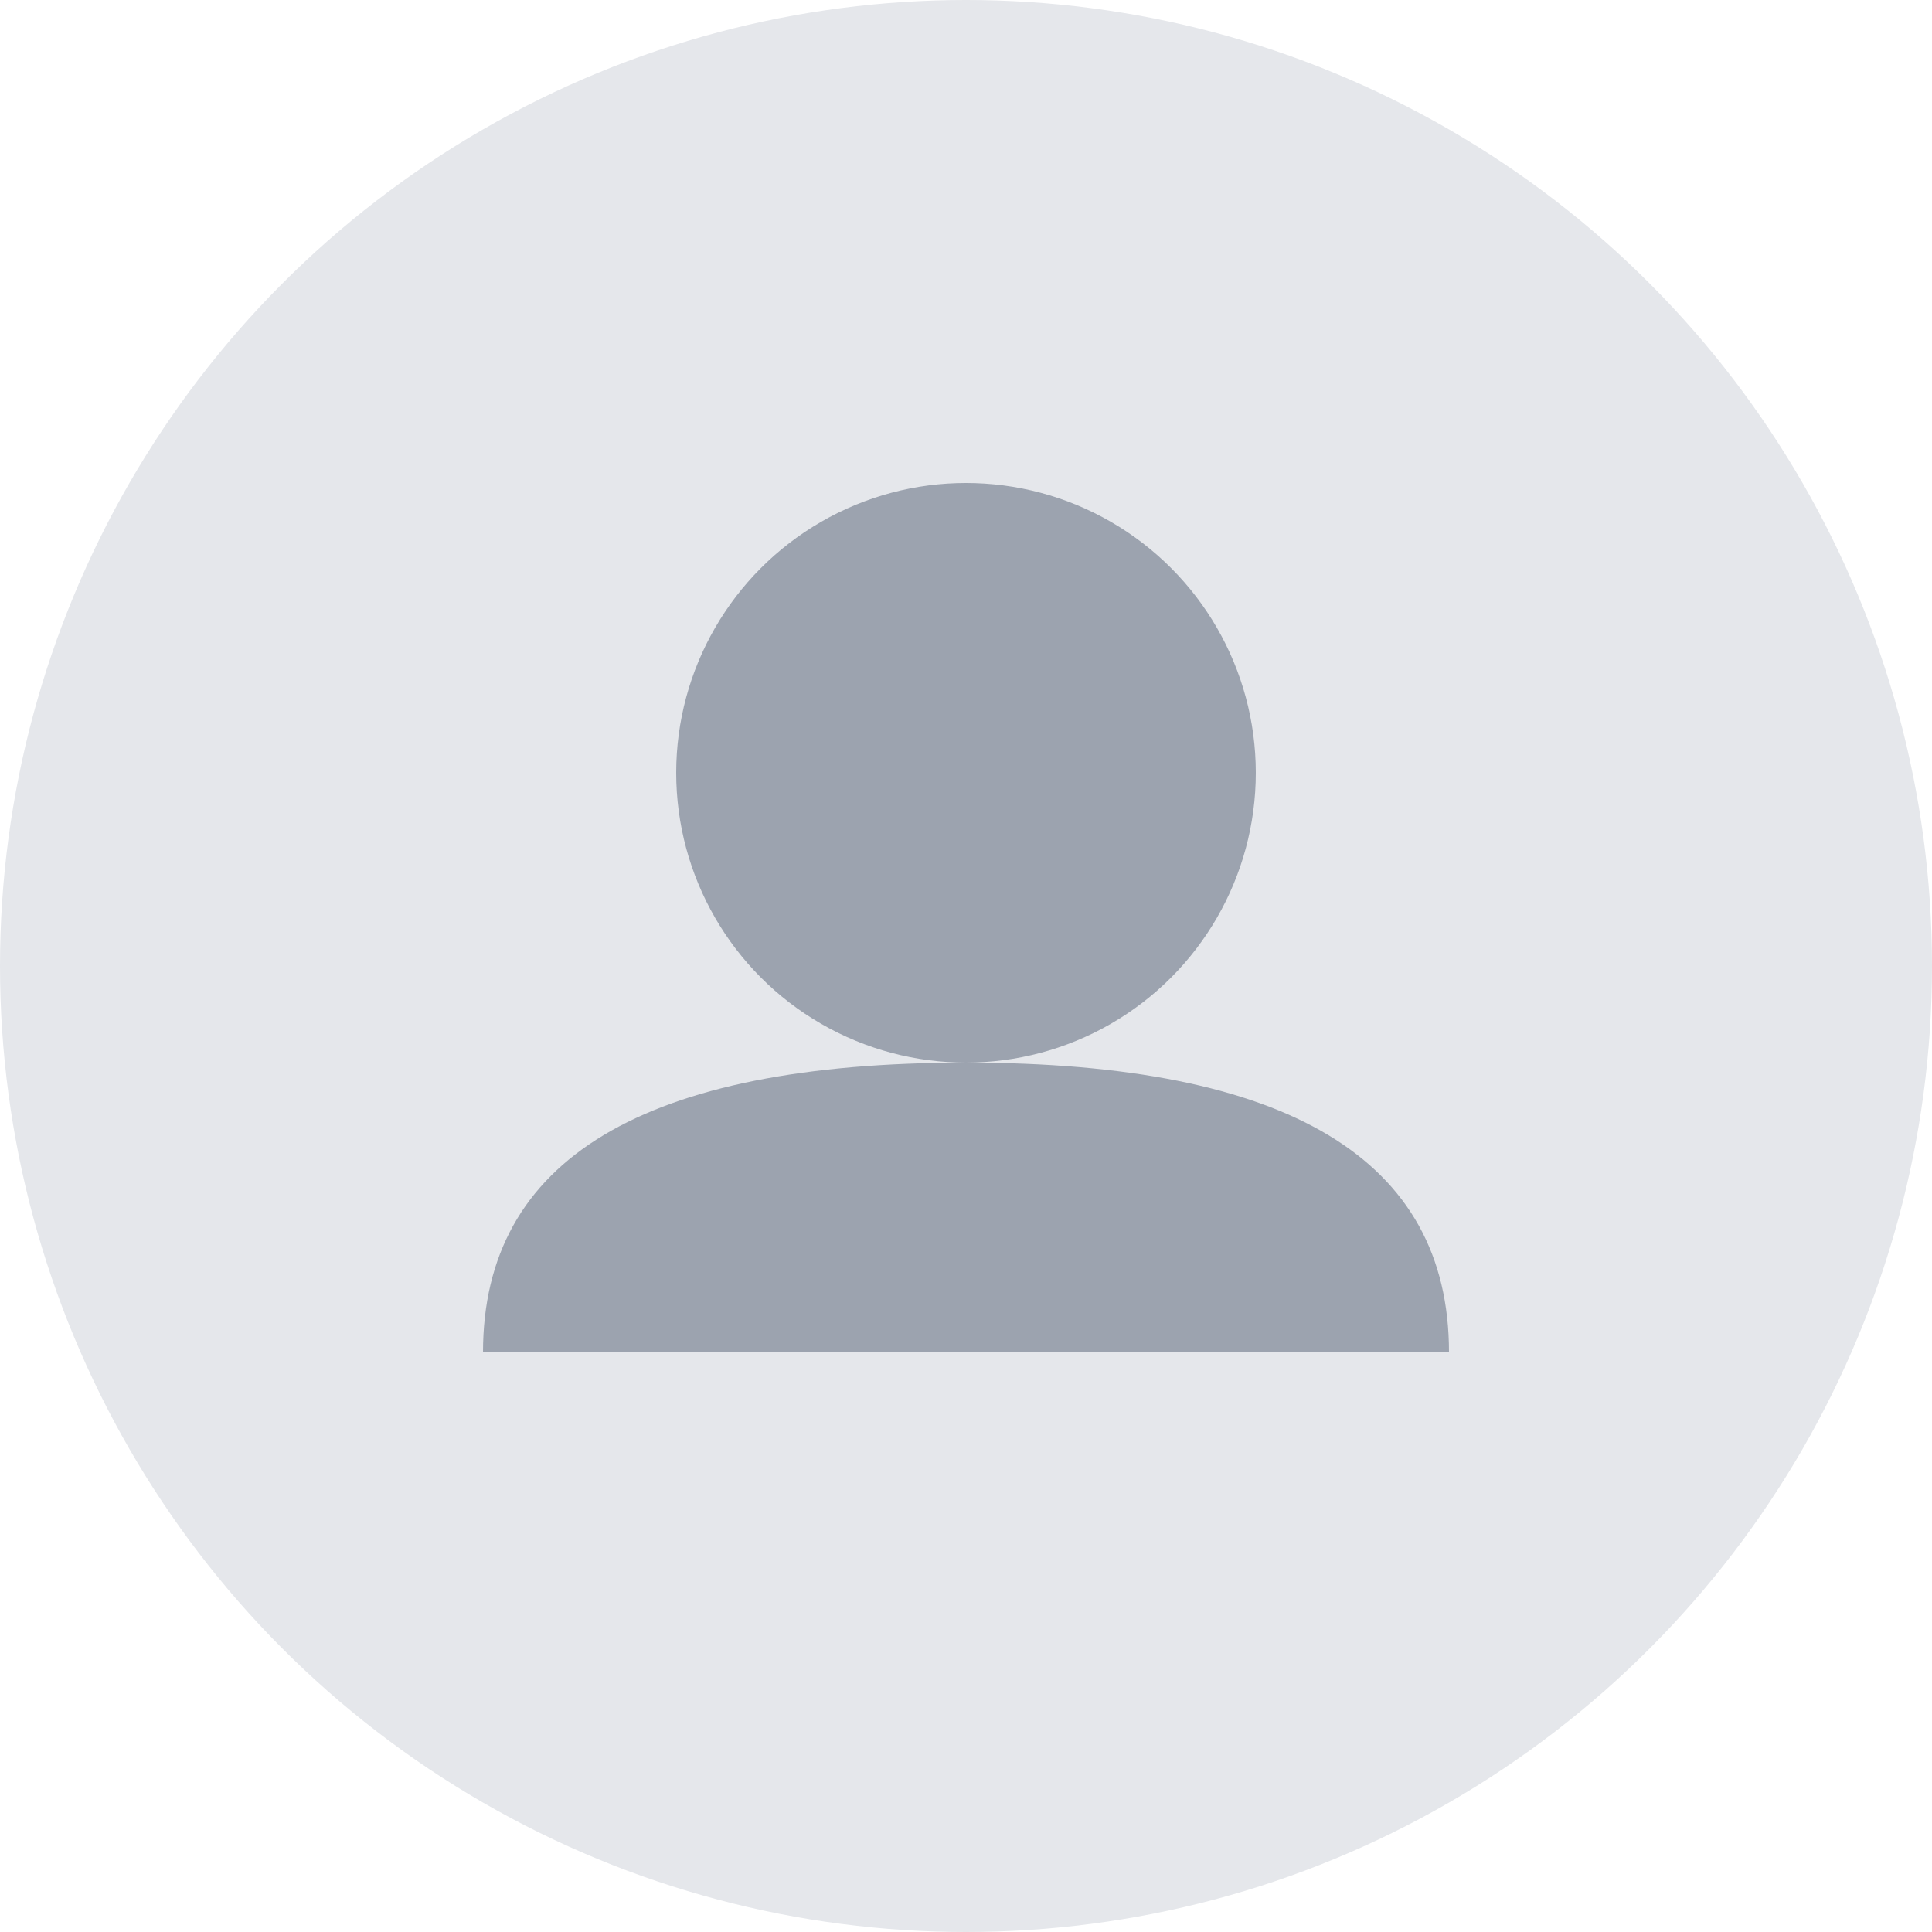 <svg width="100" height="100" xmlns="http://www.w3.org/2000/svg">
  <circle cx="50" cy="50" r="50" fill="#e5e7eb"/>
  <circle cx="50" cy="40" r="15" fill="#9ca3af"/>
  <path d="M25 70 Q25 55 50 55 Q75 55 75 70 Z" fill="#9ca3af"/>
</svg>

